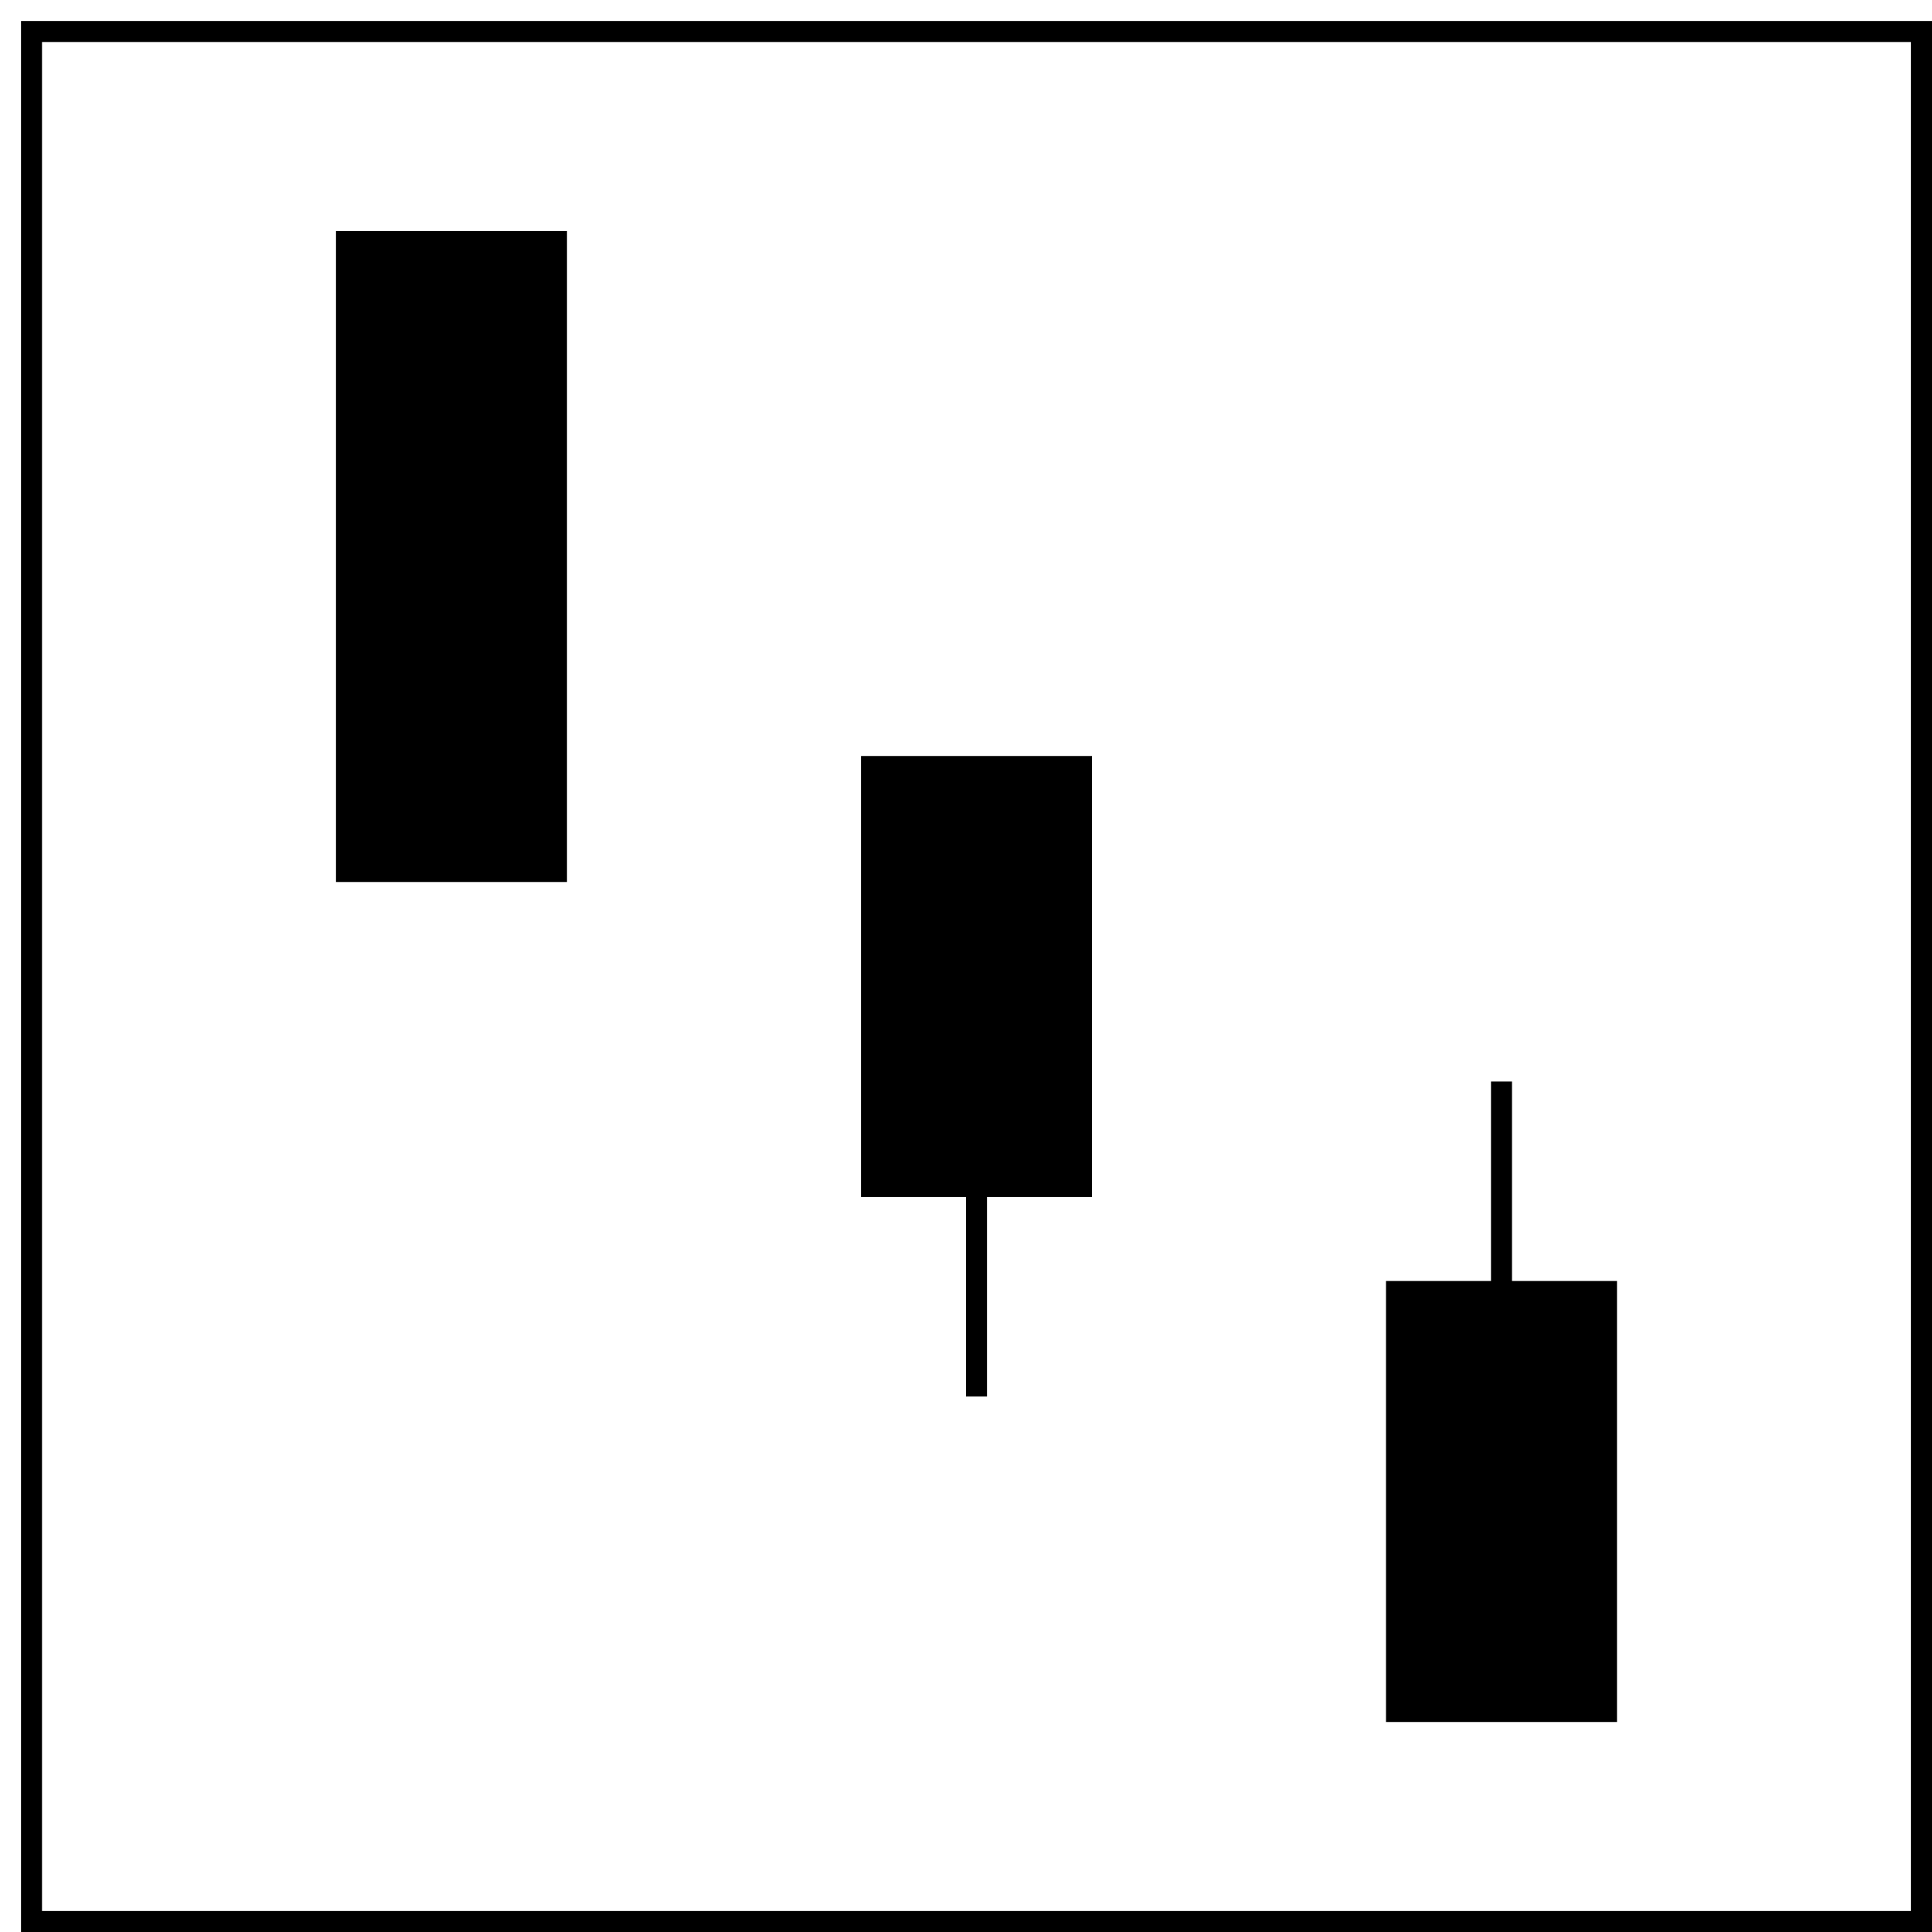 <?xml version="1.0" encoding="UTF-8"?>
<!DOCTYPE svg PUBLIC "-//W3C//DTD SVG 1.1//EN" "http://www.w3.org/Graphics/SVG/1.1/DTD/svg11.dtd">
<svg version="1.1" xmlns="http://www.w3.org/2000/svg" xmlns:xlink="http://www.w3.org/1999/xlink" x="0" y="0" width="92" height="92" viewBox="0, 0, 92, 92">
  <g id="レイヤー_1" transform="translate(-154, -354)">
    <path d="M155.5,355.5 L245.5,355.5 L245.5,445.5 L155.5,445.5 L155.5,355.5 z" fill-opacity="0" stroke="#000000" stroke-width="1"/>
    <g>
      <path d="M170.5,365.5 L180.5,365.5 L180.5,395.5 L170.5,395.5 L170.5,365.5 z" fill="#000000"/>
      <path d="M170.5,365.5 L180.5,365.5 L180.5,395.5 L170.5,395.5 L170.5,365.5 z" fill-opacity="0" stroke="#000000" stroke-width="1"/>
    </g>
    <g>
      <path d="M205.5,410.5 L195.5,410.5 L195.5,390.5 L205.5,390.5 L205.5,410.5 z" fill="#000000"/>
      <path d="M205.5,410.5 L195.5,410.5 L195.5,390.5 L205.5,390.5 L205.5,410.5 z" fill-opacity="0" stroke="#000000" stroke-width="1"/>
    </g>
    <g>
      <path d="M230.5,435.5 L220.5,435.5 L220.5,415.5 L230.5,415.5 L230.5,435.5 z" fill="#000000"/>
      <path d="M230.5,435.5 L220.5,435.5 L220.5,415.5 L230.5,415.5 L230.5,435.5 z" fill-opacity="0" stroke="#000000" stroke-width="1"/>
    </g>
    <path d="M200.5,420.5 L200.5,410.5" fill-opacity="0" stroke="#000000" stroke-width="1"/>
    <path d="M225.5,415.5 L225.5,405.5" fill-opacity="0" stroke="#000000" stroke-width="1"/>
  </g>
</svg>
